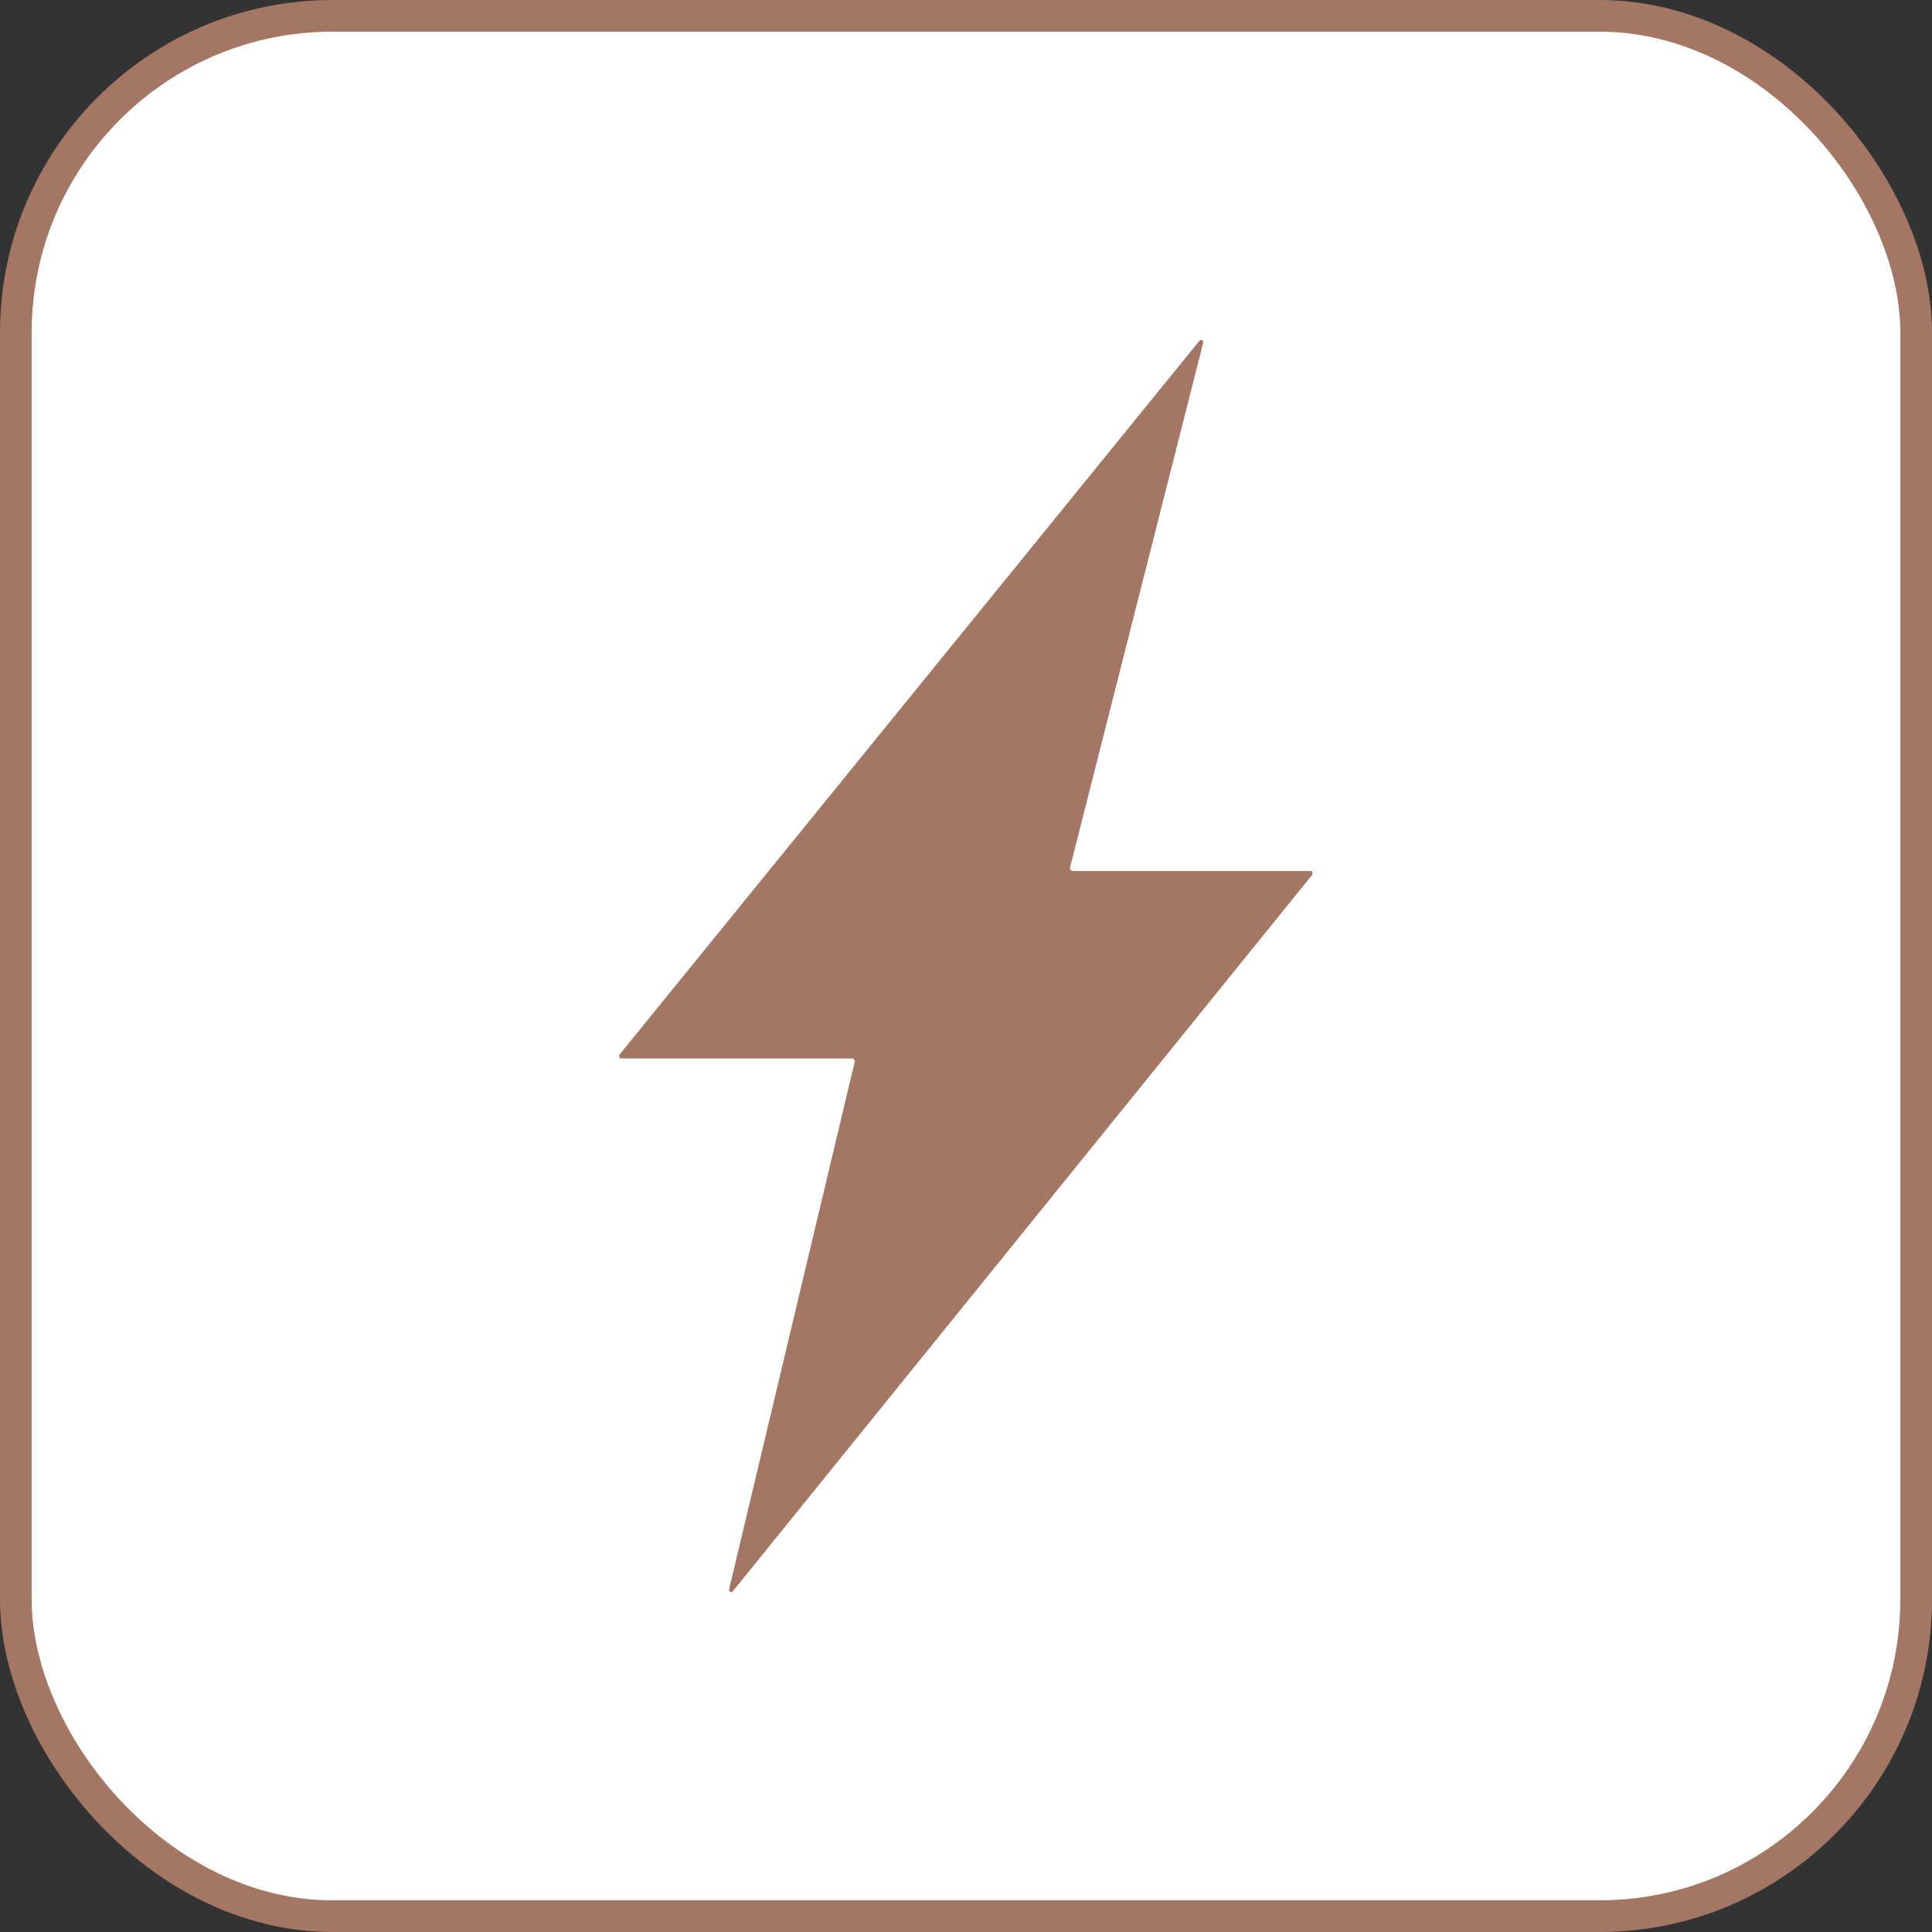 <svg xmlns="http://www.w3.org/2000/svg" data-name="Layer 2" viewBox="0 0 61 61">
  <rect x="0" y="0" width="61" height="61" fill="#333333" stroke="none"/>
  <rect width="60" height="60" x=".5" y=".5" fill="#fff" stroke="#a47764" stroke-miterlimit="10" rx="10" ry="10"/>
  <path fill="#a47764" d="M37.87 10.76 19.55 33.31s0 .11.05.11h7.32s.08.04.07.09l-3.97 16.67c-.02.07.08.12.12.06l18.3-22.63s0-.11-.05-.11h-7.54s-.08-.04-.07-.09l4.21-16.59c.02-.07-.07-.12-.12-.06"/>
</svg>
